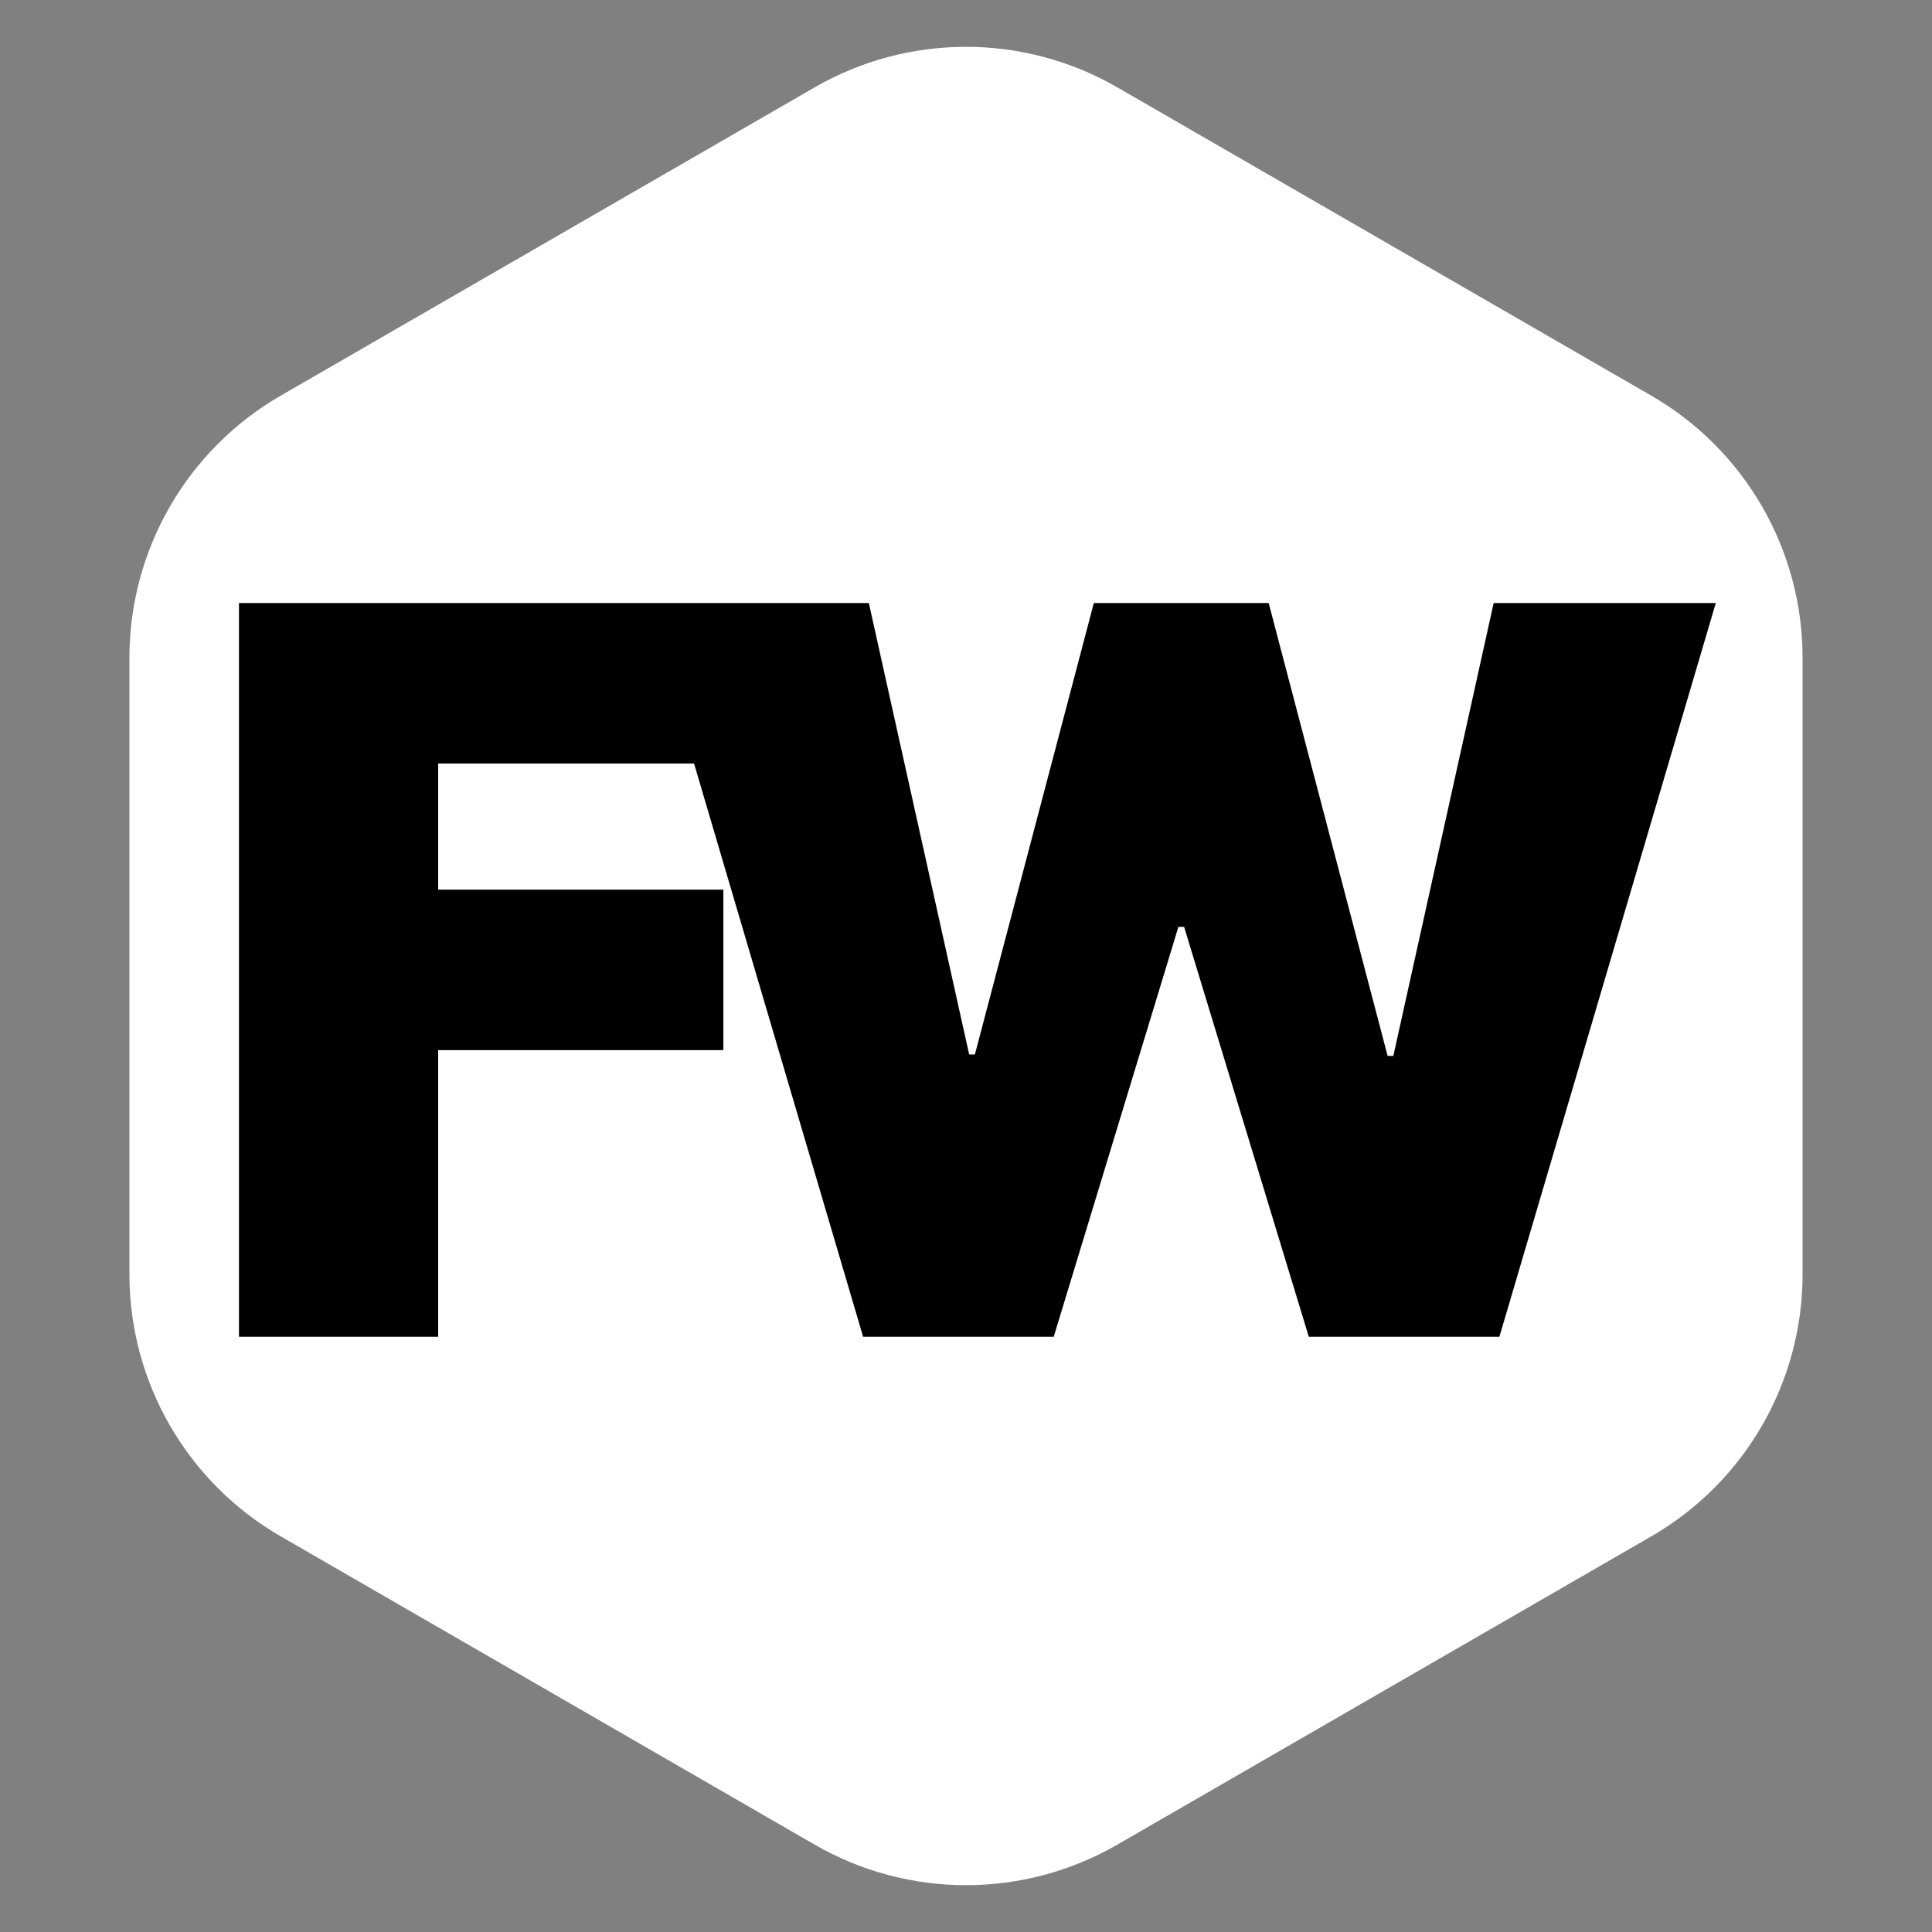 <svg width="383" height="383" viewBox="0 0 383 383" fill="none" xmlns="http://www.w3.org/2000/svg">
    <rect x="0" y="0" width="383" height="383" fill="#808080" stroke="none"/>
    <path
        d="M161.5 17.32C180.064 6.603 202.936 6.603 221.5 17.32L327.344 78.43C345.908 89.147 357.344 108.955 357.344 130.391V252.609C357.344 274.045 345.908 293.853 327.344 304.57L221.5 365.68C202.936 376.397 180.064 376.397 161.5 365.68L55.656 304.57C37.092 293.853 25.656 274.045 25.656 252.609V130.391C25.656 108.955 37.092 89.147 55.656 78.43L161.5 17.32Z"
        fill="white" />
    <path
        d="M47.375 265H86.864V208.182H143.398V176.364H86.864V151.364H149.648V119.545H47.375V265ZM171.104 265H208.888L233.604 183.75H234.74L259.456 265H297.24L340.138 119.545H296.104L276.217 209.318H275.081L251.501 119.545H216.842L193.263 209.034H192.126L172.24 119.545H128.206L171.104 265Z"
        fill="black" />
</svg>